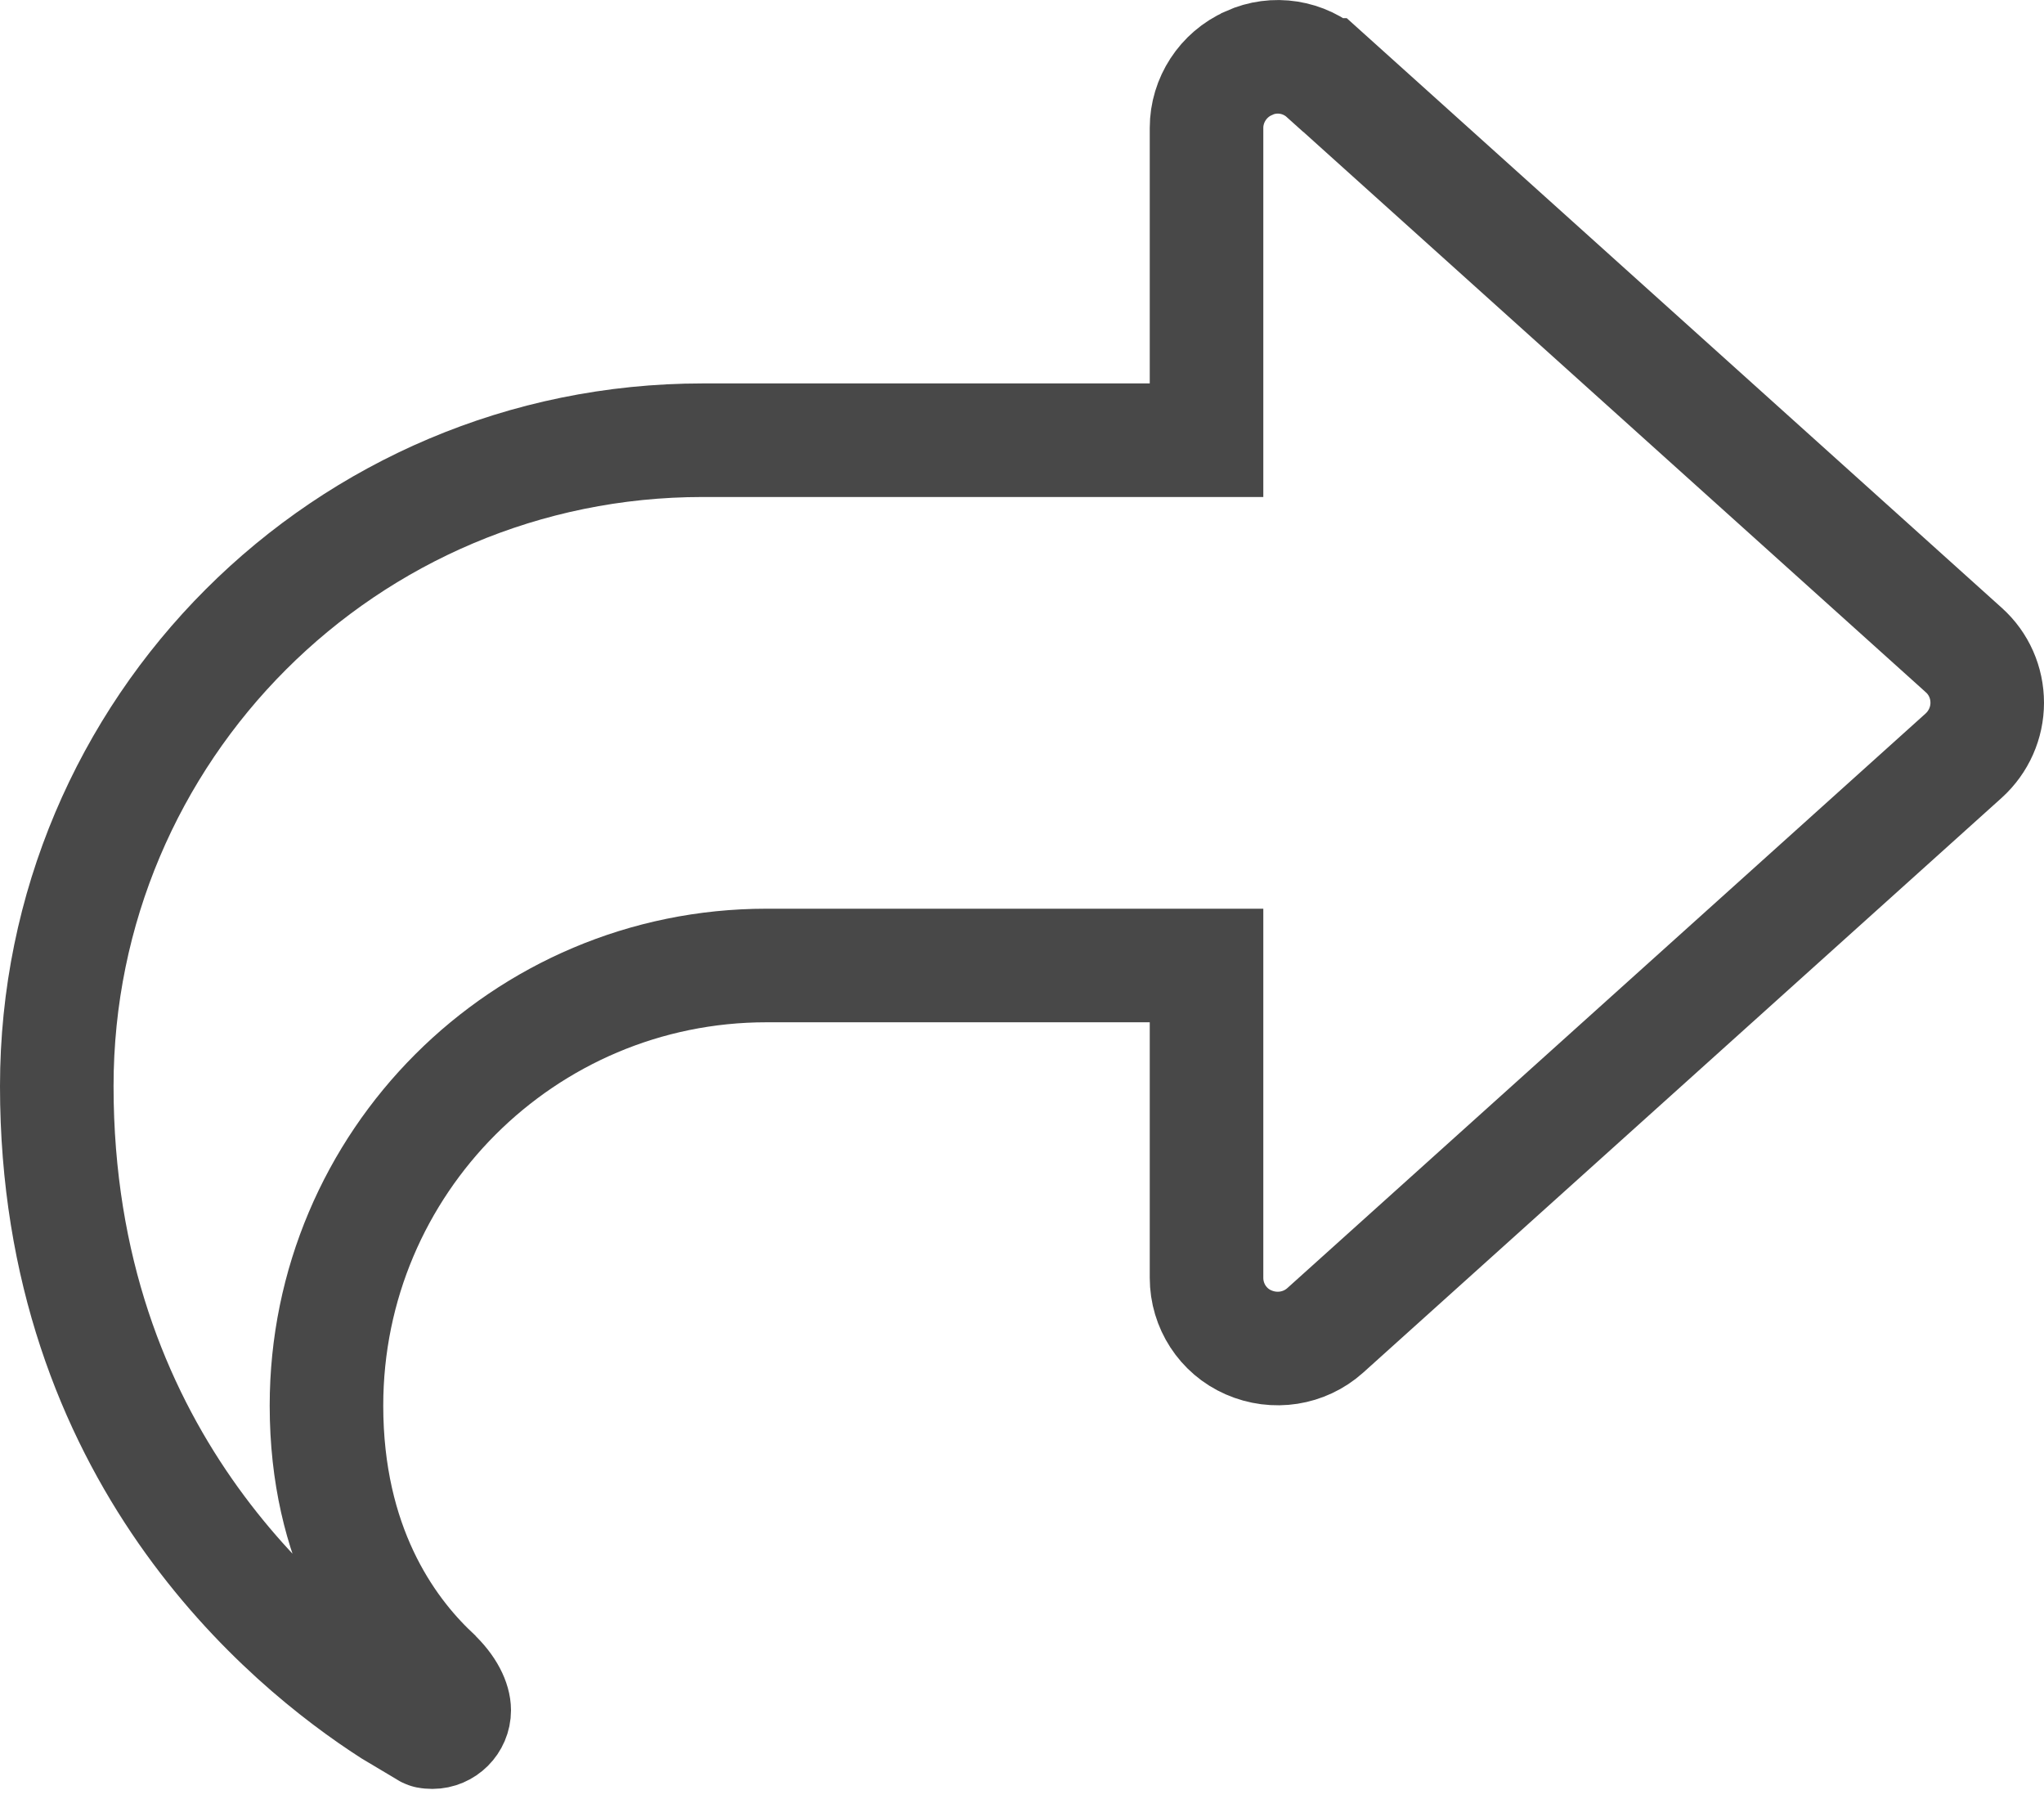 <svg preserveAspectRatio="none" width="100%" height="100%" overflow="visible" style="display: block;" viewBox="0 0 18 16" fill="none" xmlns="http://www.w3.org/2000/svg">
<path id="Vector" d="M10.999 0.555C11.222 0.454 11.484 0.495 11.667 0.66H11.668L17.293 5.723L17.294 5.724C17.426 5.842 17.5 6.01 17.5 6.188C17.5 6.363 17.426 6.532 17.293 6.653L11.669 11.715C11.486 11.878 11.224 11.92 10.994 11.819C10.77 11.721 10.625 11.498 10.625 11.251V8.501H6.75C4.611 8.501 2.875 10.237 2.875 12.376C2.875 13.605 3.4 14.346 3.812 14.735L3.815 14.739C3.953 14.867 4 14.986 4 15.059C4 15.164 3.913 15.251 3.808 15.251C3.766 15.251 3.759 15.244 3.767 15.248L3.762 15.245L3.448 15.058C2.534 14.47 0.5 12.803 0.5 9.563C0.5 6.422 3.046 3.876 6.188 3.876H10.625V1.126C10.625 0.881 10.772 0.656 10.996 0.557L10.999 0.555Z" stroke="#484848"/>
</svg>
